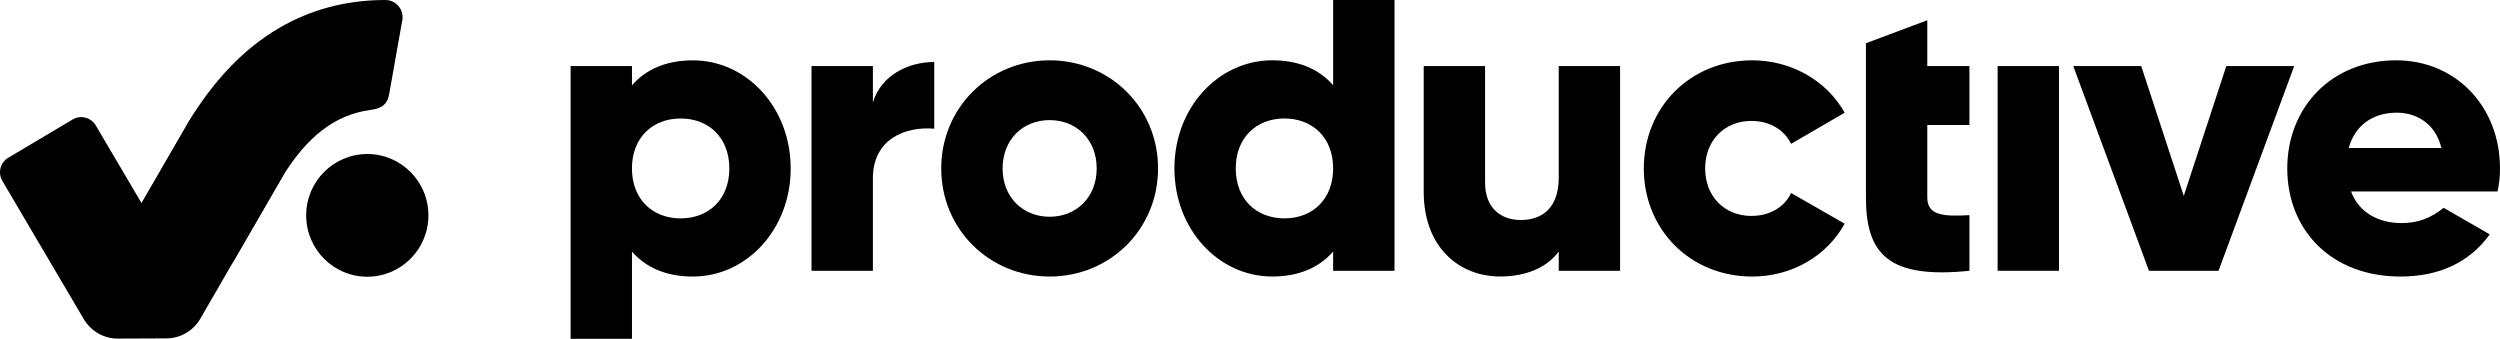 <?xml version="1.0" encoding="UTF-8"?>
<svg width="196.675px" height="26.655px" viewBox="0 0 196.675 26.655" version="1.1" xmlns="http://www.w3.org/2000/svg" xmlns:xlink="http://www.w3.org/1999/xlink">
    <title>Group 9</title>
    <g id="Page-1" stroke="none" stroke-width="1" fill="none" fill-rule="evenodd">
        <g id="Group-9" transform="translate(0, 0)" fill="#000000">
            <path d="M57.377,13.251 C57.377,10.836 55.767,9.322 53.546,9.322 C51.325,9.322 49.715,10.836 49.715,13.251 C49.715,15.668 51.325,17.18 53.546,17.18 C55.767,17.18 57.377,15.668 57.377,13.251 M62.204,13.251 C62.204,18.049 58.729,21.756 54.512,21.756 C52.355,21.756 50.778,21.014 49.717,19.791 L49.717,26.655 L44.89,26.655 L44.89,5.199 L49.717,5.199 L49.717,6.713 C50.78,5.488 52.357,4.748 54.512,4.748 C58.729,4.746 62.204,8.452 62.204,13.251" id="Fill-119"></path>
            <path d="M73.497,4.876 L73.497,10.125 C71.208,9.928 68.67,10.948 68.67,14.023 L68.67,21.302 L63.842,21.302 L63.842,5.198 L68.67,5.198 L68.67,8.065 C69.314,5.907 71.471,4.876 73.497,4.876" id="Fill-120"></path>
            <path d="M86.276,13.25 C86.276,10.963 84.666,9.449 82.575,9.449 C80.483,9.449 78.875,10.963 78.875,13.25 C78.875,15.537 80.485,17.051 82.575,17.051 C84.666,17.051 86.276,15.537 86.276,13.25 M74.047,13.25 C74.047,8.451 77.845,4.745 82.575,4.745 C87.306,4.745 91.104,8.449 91.104,13.25 C91.104,18.051 87.306,21.755 82.575,21.755 C77.845,21.755 74.047,18.048 74.047,13.25" id="Fill-121"></path>
            <path d="M104.878,13.25 C104.878,10.836 103.268,9.321 101.048,9.321 C98.827,9.321 97.217,10.836 97.217,13.25 C97.217,15.667 98.827,17.179 101.048,17.179 C103.268,17.179 104.878,15.667 104.878,13.25 L104.878,13.25 Z M109.706,0.002 L109.706,21.303 L104.878,21.303 L104.878,19.788 C103.815,21.011 102.238,21.753 100.084,21.753 C95.867,21.753 92.391,18.049 92.391,13.248 C92.391,8.447 95.867,4.744 100.084,4.744 C102.241,4.744 103.817,5.485 104.878,6.708 L104.878,0.002 L109.706,0.002 Z" id="Fill-122"></path>
            <path d="M127.452,5.198 L127.452,21.303 L122.625,21.303 L122.625,19.788 C121.755,20.98 120.146,21.753 118.022,21.753 C114.771,21.753 112.003,19.433 112.003,15.085 L112.003,5.196 L116.831,5.196 L116.831,14.376 C116.831,16.374 118.086,17.308 119.632,17.308 C121.402,17.308 122.625,16.277 122.625,13.99 L122.625,5.198 L127.452,5.198 Z" id="Fill-123"></path>
            <path d="M129.318,13.25 C129.318,8.451 132.956,4.745 137.847,4.745 C140.97,4.745 143.738,6.387 145.121,8.868 L140.904,11.316 C140.357,10.188 139.199,9.513 137.781,9.513 C135.688,9.513 134.145,11.027 134.145,13.25 C134.145,15.473 135.688,16.987 137.781,16.987 C139.197,16.987 140.388,16.311 140.904,15.183 L145.121,17.598 C143.736,20.11 141.001,21.755 137.847,21.755 C132.956,21.755 129.318,18.048 129.318,13.25" id="Fill-124"></path>
            <path d="M151.62,9.836 L151.62,15.537 C151.62,16.924 152.811,17.052 154.935,16.924 L154.935,21.303 C148.627,21.947 146.793,20.047 146.793,15.537 L146.793,9.836 L146.793,5.198 L146.793,3.402 L151.62,1.592 L151.62,5.196 L154.935,5.196 L154.935,9.834 L151.62,9.834 L151.62,9.836 Z" id="Fill-125"></path>
            <polygon id="Fill-126" points="157.153 21.302 161.98 21.302 161.98 5.198 157.153 5.198"></polygon>
            <polygon id="Fill-127" points="180.486 5.198 174.531 21.305 169.06 21.305 163.105 5.198 168.449 5.198 171.797 15.409 175.144 5.198"></polygon>
            <path d="M192.064,11.643 C191.633,9.826 190.218,8.864 188.553,8.864 C186.618,8.864 185.249,9.912 184.773,11.643 L192.064,11.643 Z M188.917,17.55 C190.236,17.55 191.228,17.161 192.24,16.349 L195.868,18.437 C194.292,20.626 191.91,21.755 188.853,21.755 C183.348,21.755 179.939,18.051 179.939,13.25 C179.939,8.449 183.414,4.745 188.5,4.745 C193.199,4.745 196.675,8.385 196.675,13.25 C196.675,13.925 196.611,14.453 196.481,15.064 L184.961,15.064 C185.571,16.739 187.146,17.55 188.917,17.55 L188.917,17.55 Z" id="Fill-128"></path>
            <path d="M6.595,25.11 L0.186,14.234 C-0.188,13.601 0.021,12.782 0.652,12.407 L5.713,9.4 C6.344,9.025 7.16,9.235 7.534,9.868 L11.14,15.987 L14.88,9.526 C19.557,1.829 24.399,10.336 22.194,13.952 L15.758,25.072 C15.206,26.028 14.19,26.617 13.088,26.621 L9.273,26.637 C8.174,26.641 7.156,26.059 6.595,25.11" id="Fill-129"></path>
            <path d="M13.754,20.426 C14.809,22.225 17.404,22.216 18.449,20.411 L22.196,13.939 C24.148,10.741 26.356,9.03 29.115,8.653 C29.784,8.562 30.439,8.408 30.617,7.397 L31.641,1.629 C31.815,0.79 31.178,0 30.322,0 C25.294,0 19.445,2.002 14.882,9.511 L11.14,15.974 L13.754,20.426 Z M33.704,16.943 C33.704,19.61 31.551,21.77 28.895,21.77 C26.239,21.77 24.087,19.61 24.087,16.943 C24.087,14.277 26.239,12.116 28.895,12.116 C31.551,12.116 33.704,14.277 33.704,16.943 L33.704,16.943 Z" id="Fill-130"></path>
        </g>
    </g>
</svg>